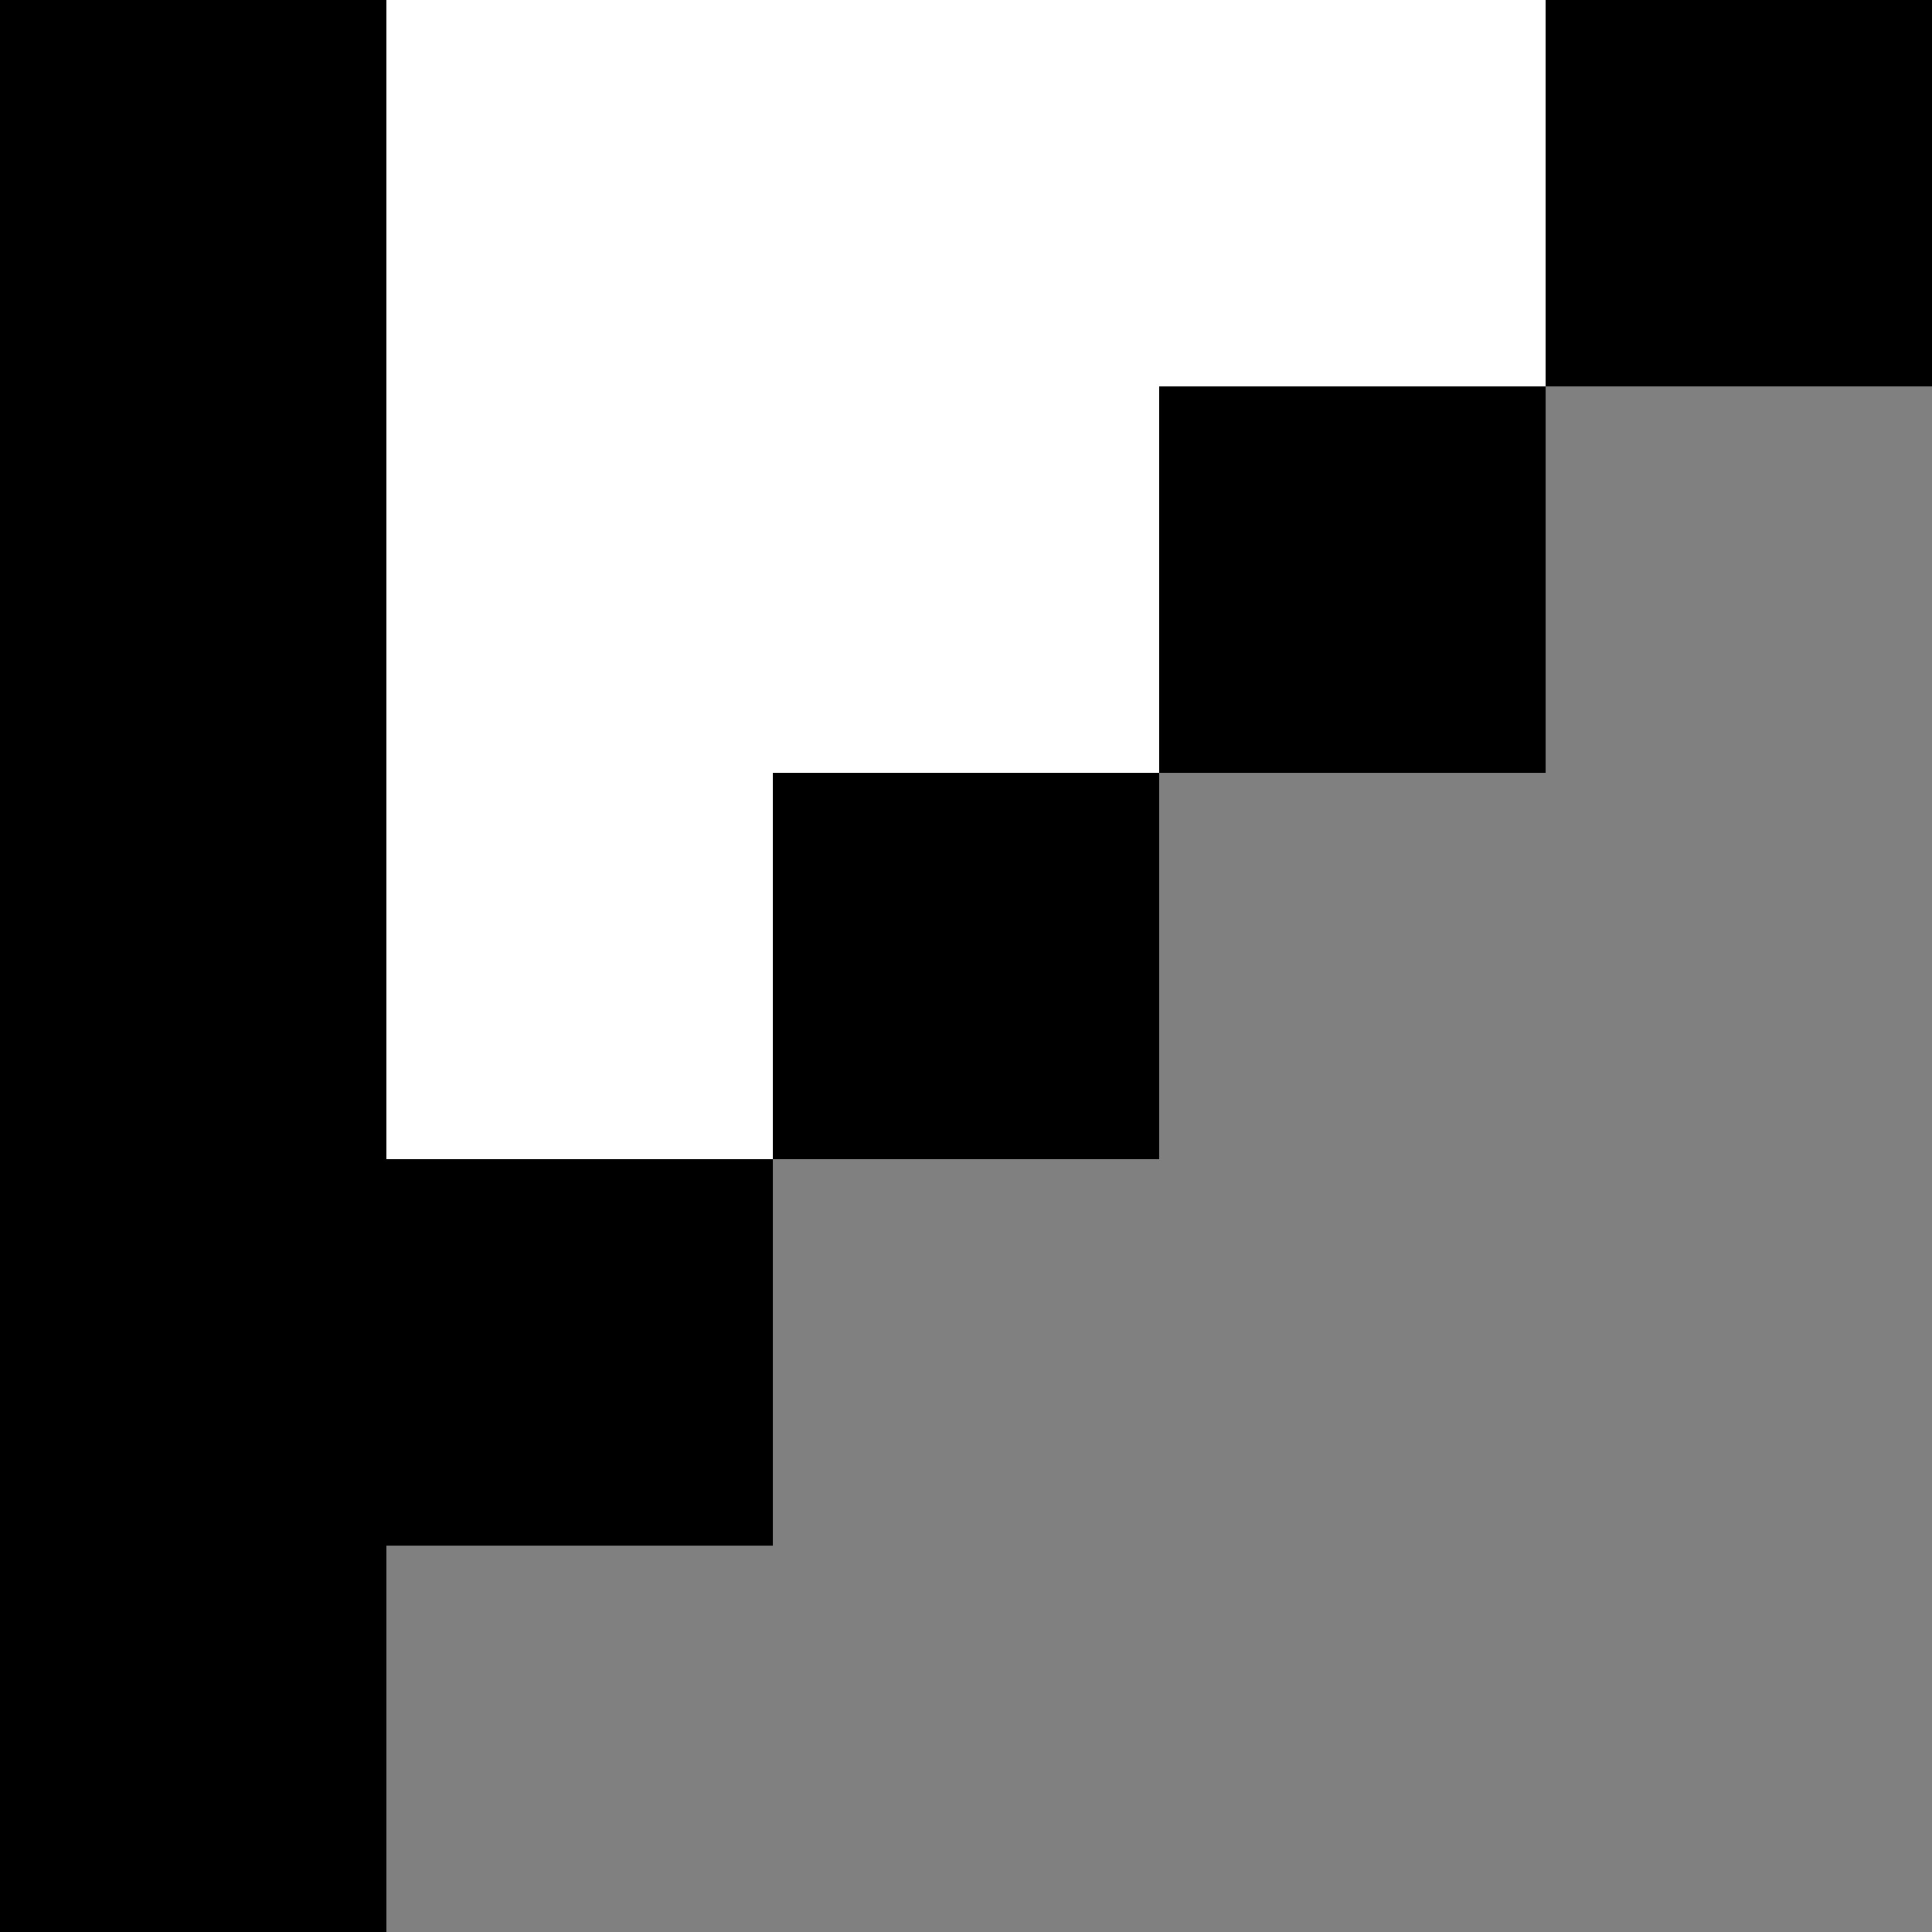 <svg viewBox="0 0 100 100" fill="none" xmlns="http://www.w3.org/2000/svg">
<rect x="0" y="0" width="100" height="100" fill="#808080" stroke="none"/>
<path d="M88.5 0H12V88L80 20L88.5 16V0Z" fill="white"/>
<rect width="20" height="100" fill="black"/>
<rect x="20" y="60" width="20" height="20" fill="black"/>
<rect x="40" y="40" width="20" height="20" fill="black"/>
<rect x="60" y="20" width="20" height="20" fill="black"/>
<rect x="80" width="20" height="20" fill="black"/>
</svg>
